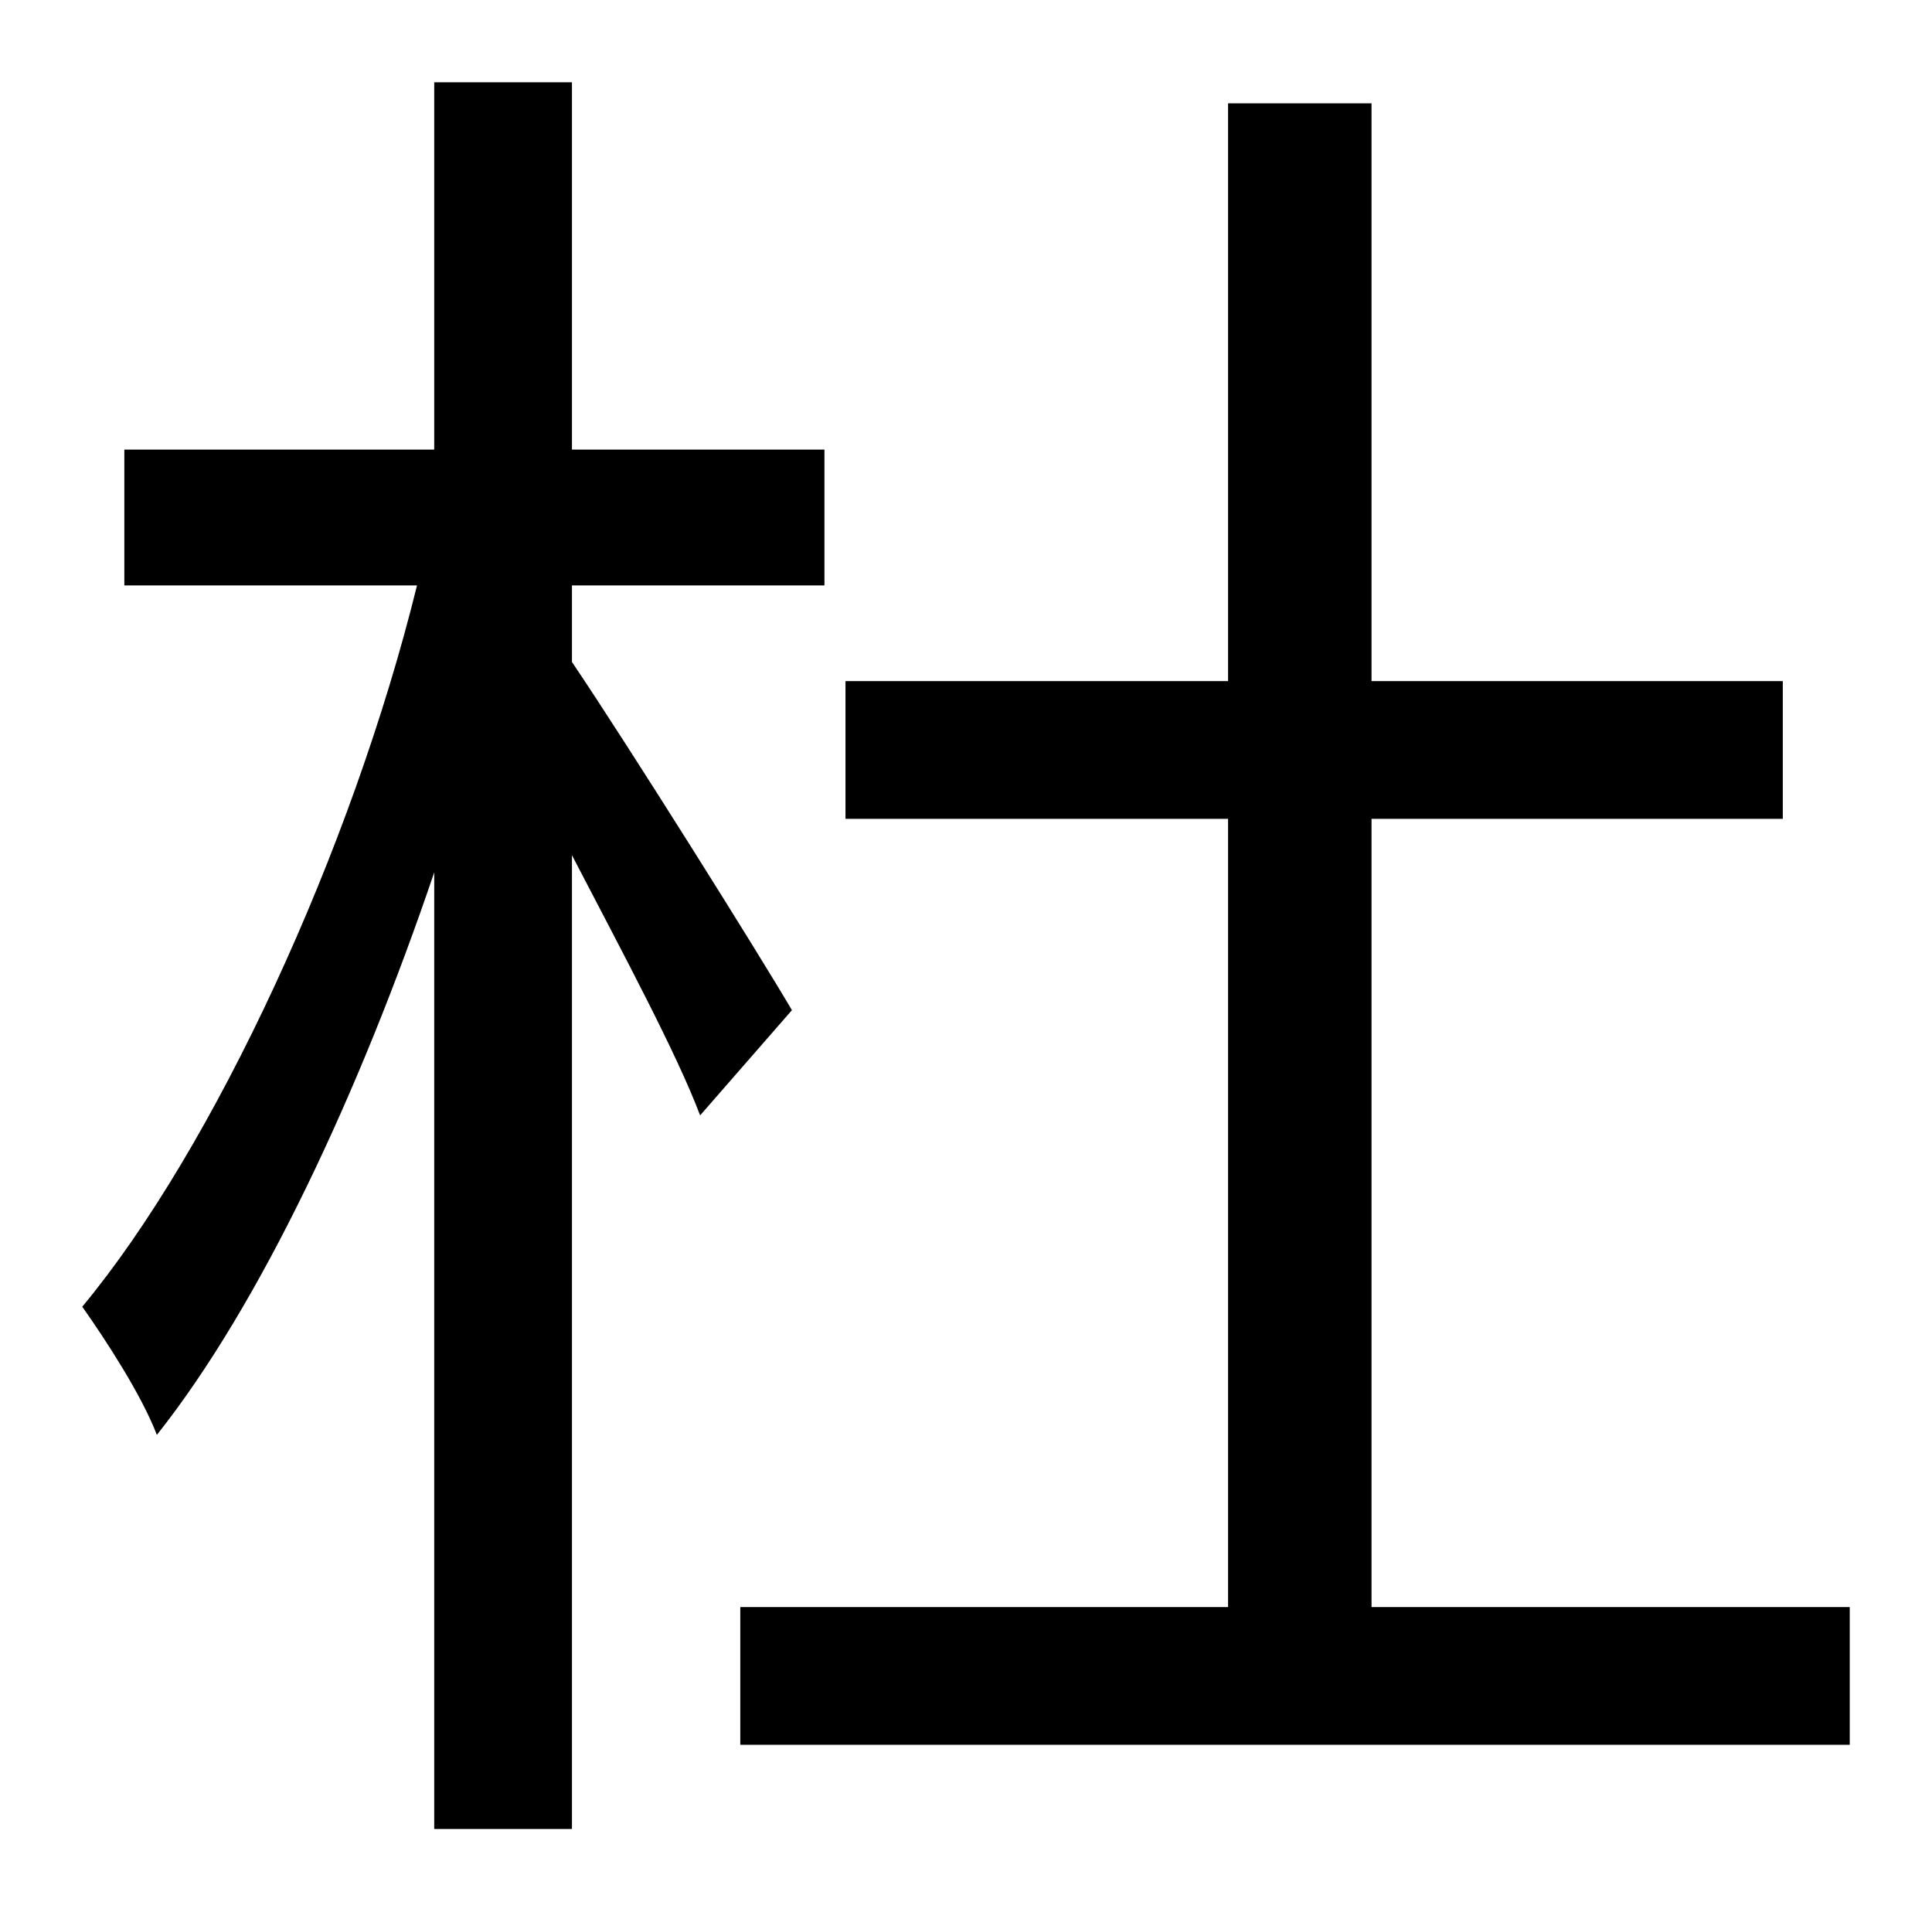 <?xml version="1.0" standalone="no"?>
<!DOCTYPE svg PUBLIC "-//W3C//DTD SVG 1.1//EN" "http://www.w3.org/Graphics/SVG/1.1/DTD/svg11.dtd" >
<svg xmlns="http://www.w3.org/2000/svg" xmlns:xlink="http://www.w3.org/1999/xlink" version="1.1" viewBox="-10 0 1010 1000">
   <path fill="currentColor"
d="M404 528l-48 55c-12 -32 -41 -86 -67 -136v509h-72v-500c-39 115 -91 226 -145 294c-8 -21 -27 -50 -39 -67c69 -83 141 -239 175 -377h-153v-71h162v-192h72v192h132v71h-132v40c31 46 98 153 115 182zM707 840h250v72h-580v-72h255v-412h-200v-72h200v-302h75v302h215
v72h-215v412z" />
</svg>
